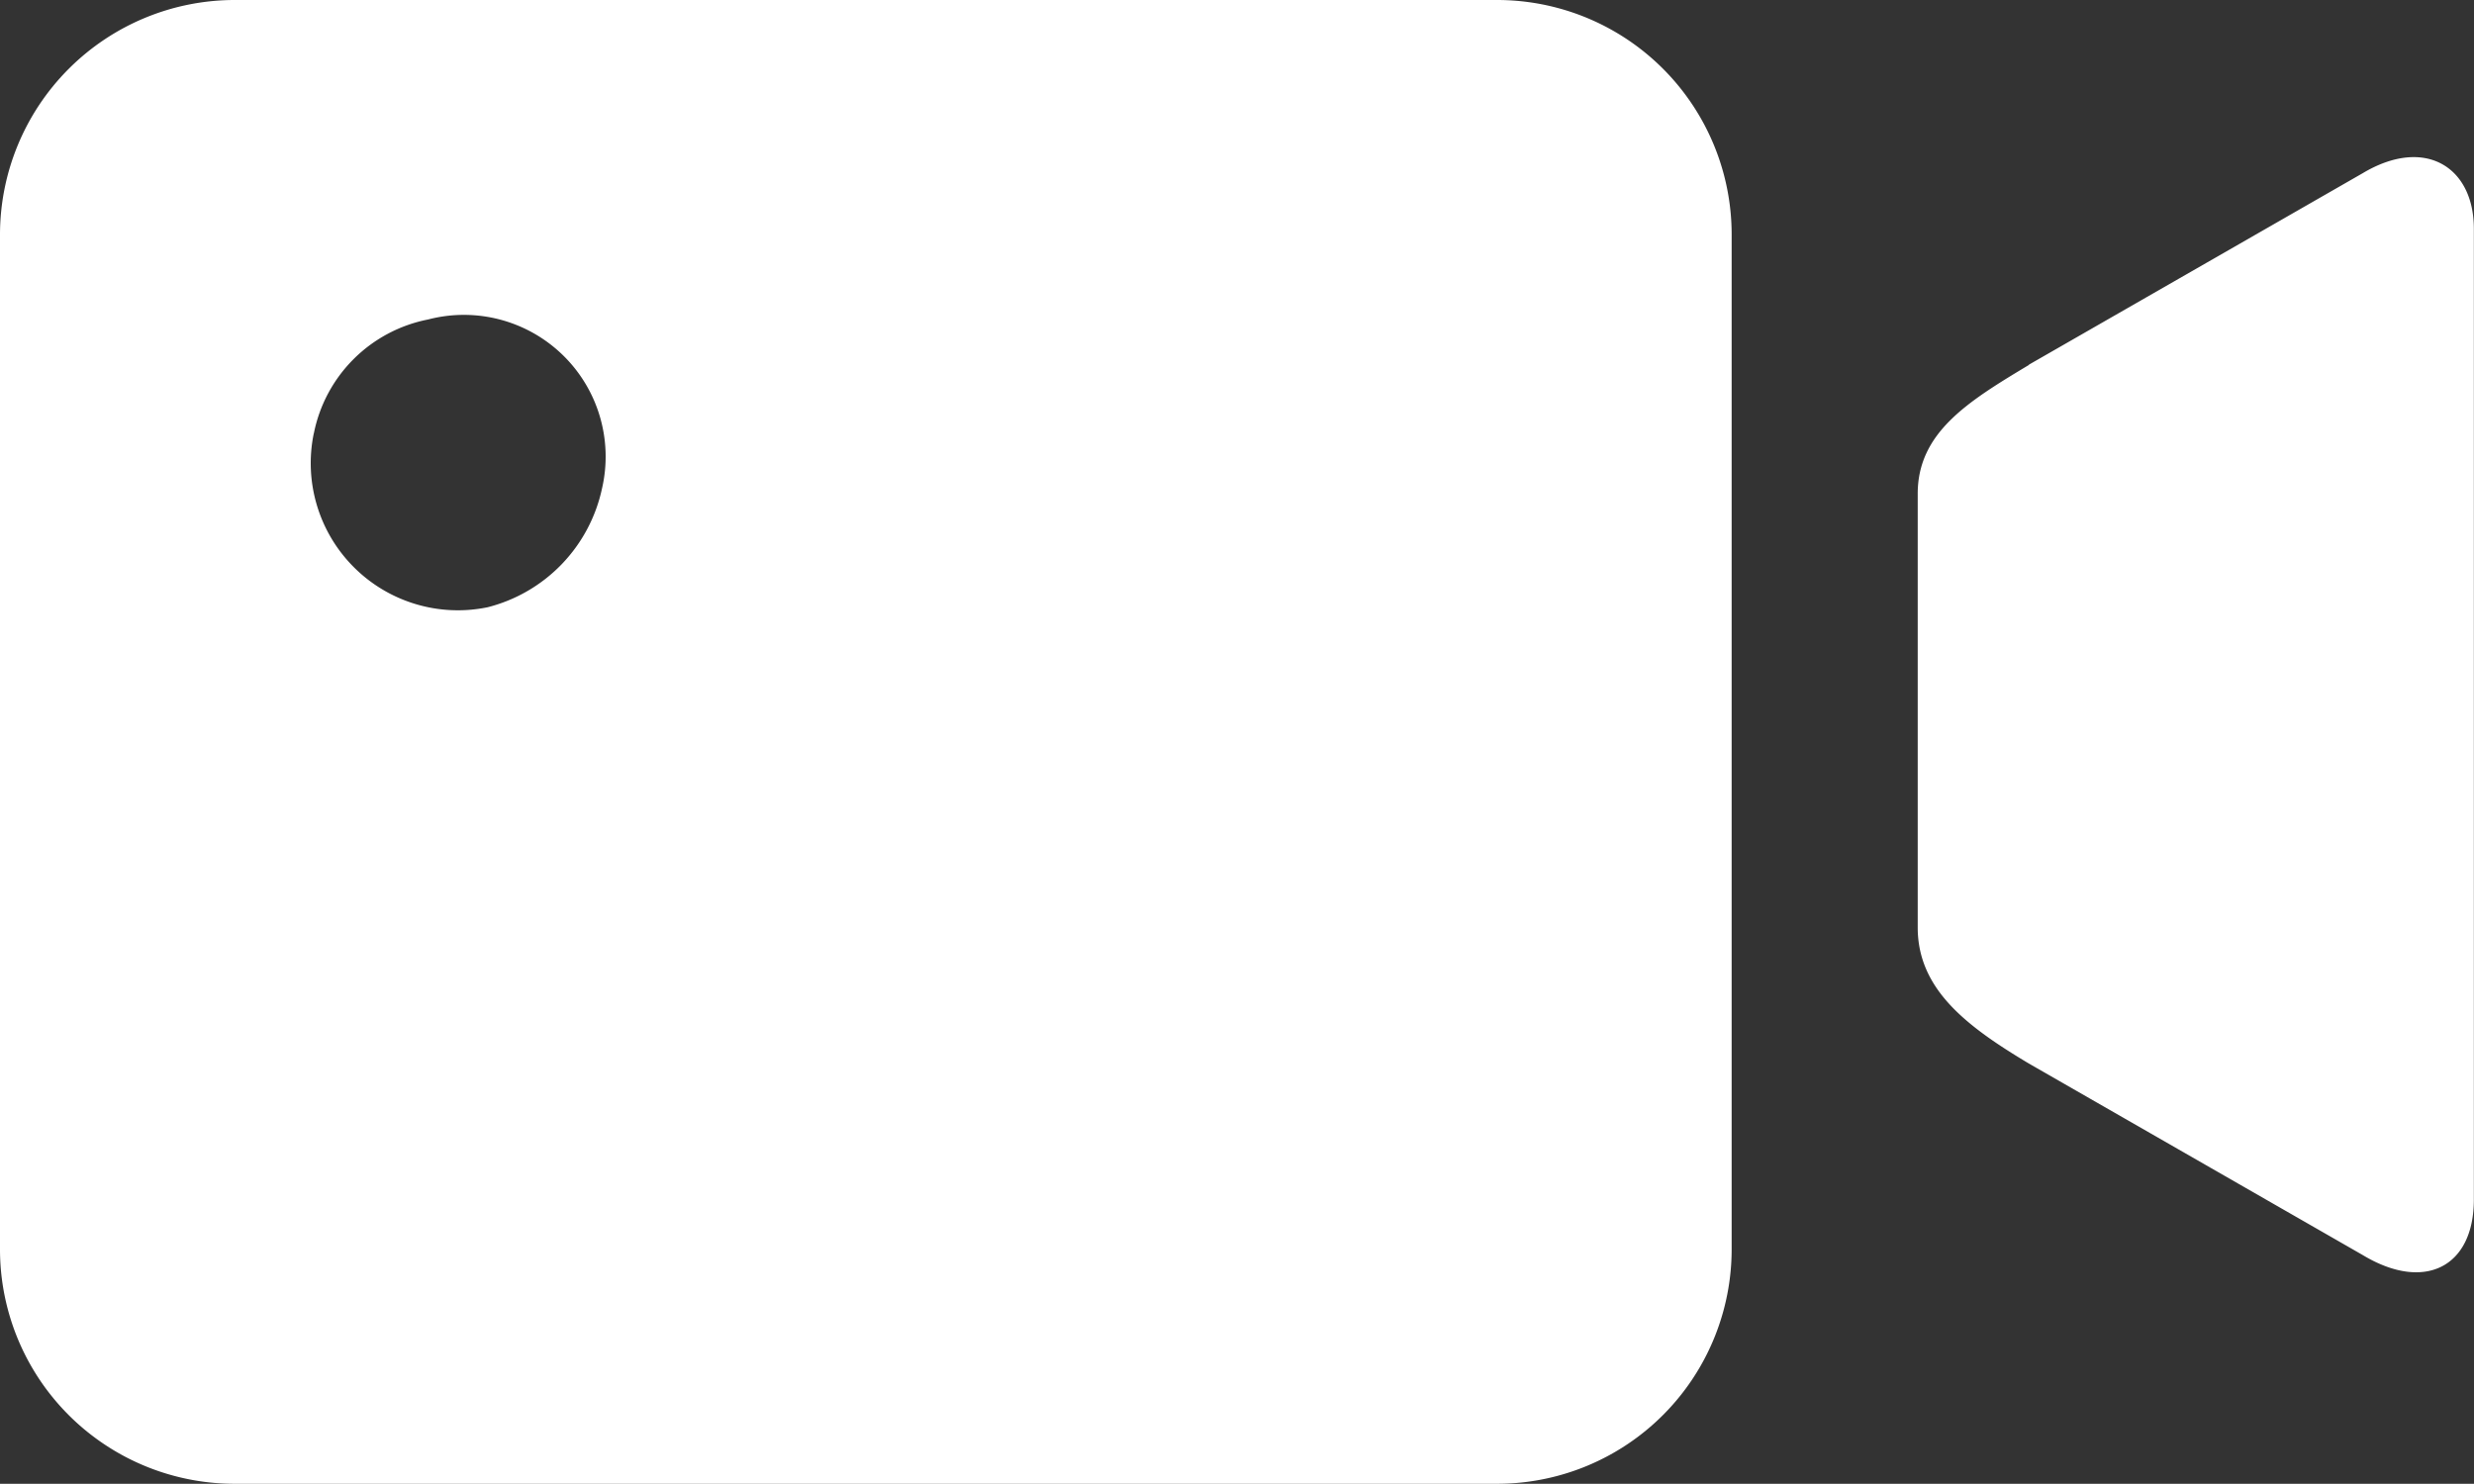 <svg xmlns="http://www.w3.org/2000/svg" width="53.426" height="32.052" viewBox="0 0 53.426 32.052"><rect x="0" y="0" width="53.426" height="32.052" fill="#333333" stroke="none"/><defs><style>.a{fill:#fff;}</style></defs><path class="a" d="M43.813,212.715l7.21-4.137c1.338-.8,2.4-.141,2.4,1.2v20.969c0,1.47-1.074,2-2.4,1.2l-7.21-4.137c-1.338-.8-2.4-1.6-2.4-2.94v-9.349c-.009-1.329,1.065-2,2.4-2.8M0,209.907v21.911a5.066,5.066,0,0,0,5.07,5.07H32.325a5.066,5.066,0,0,0,5.07-5.07V209.907a5.066,5.066,0,0,0-5.07-5.07H5.07A5.072,5.072,0,0,0,0,209.907Zm6.776,4.3a3.128,3.128,0,0,1,2.469-2.469A3.061,3.061,0,0,1,13,215.391a3.377,3.377,0,0,1-2.469,2.563A3.178,3.178,0,0,1,6.776,214.2Z" transform="translate(0 -204.837)"/></svg>